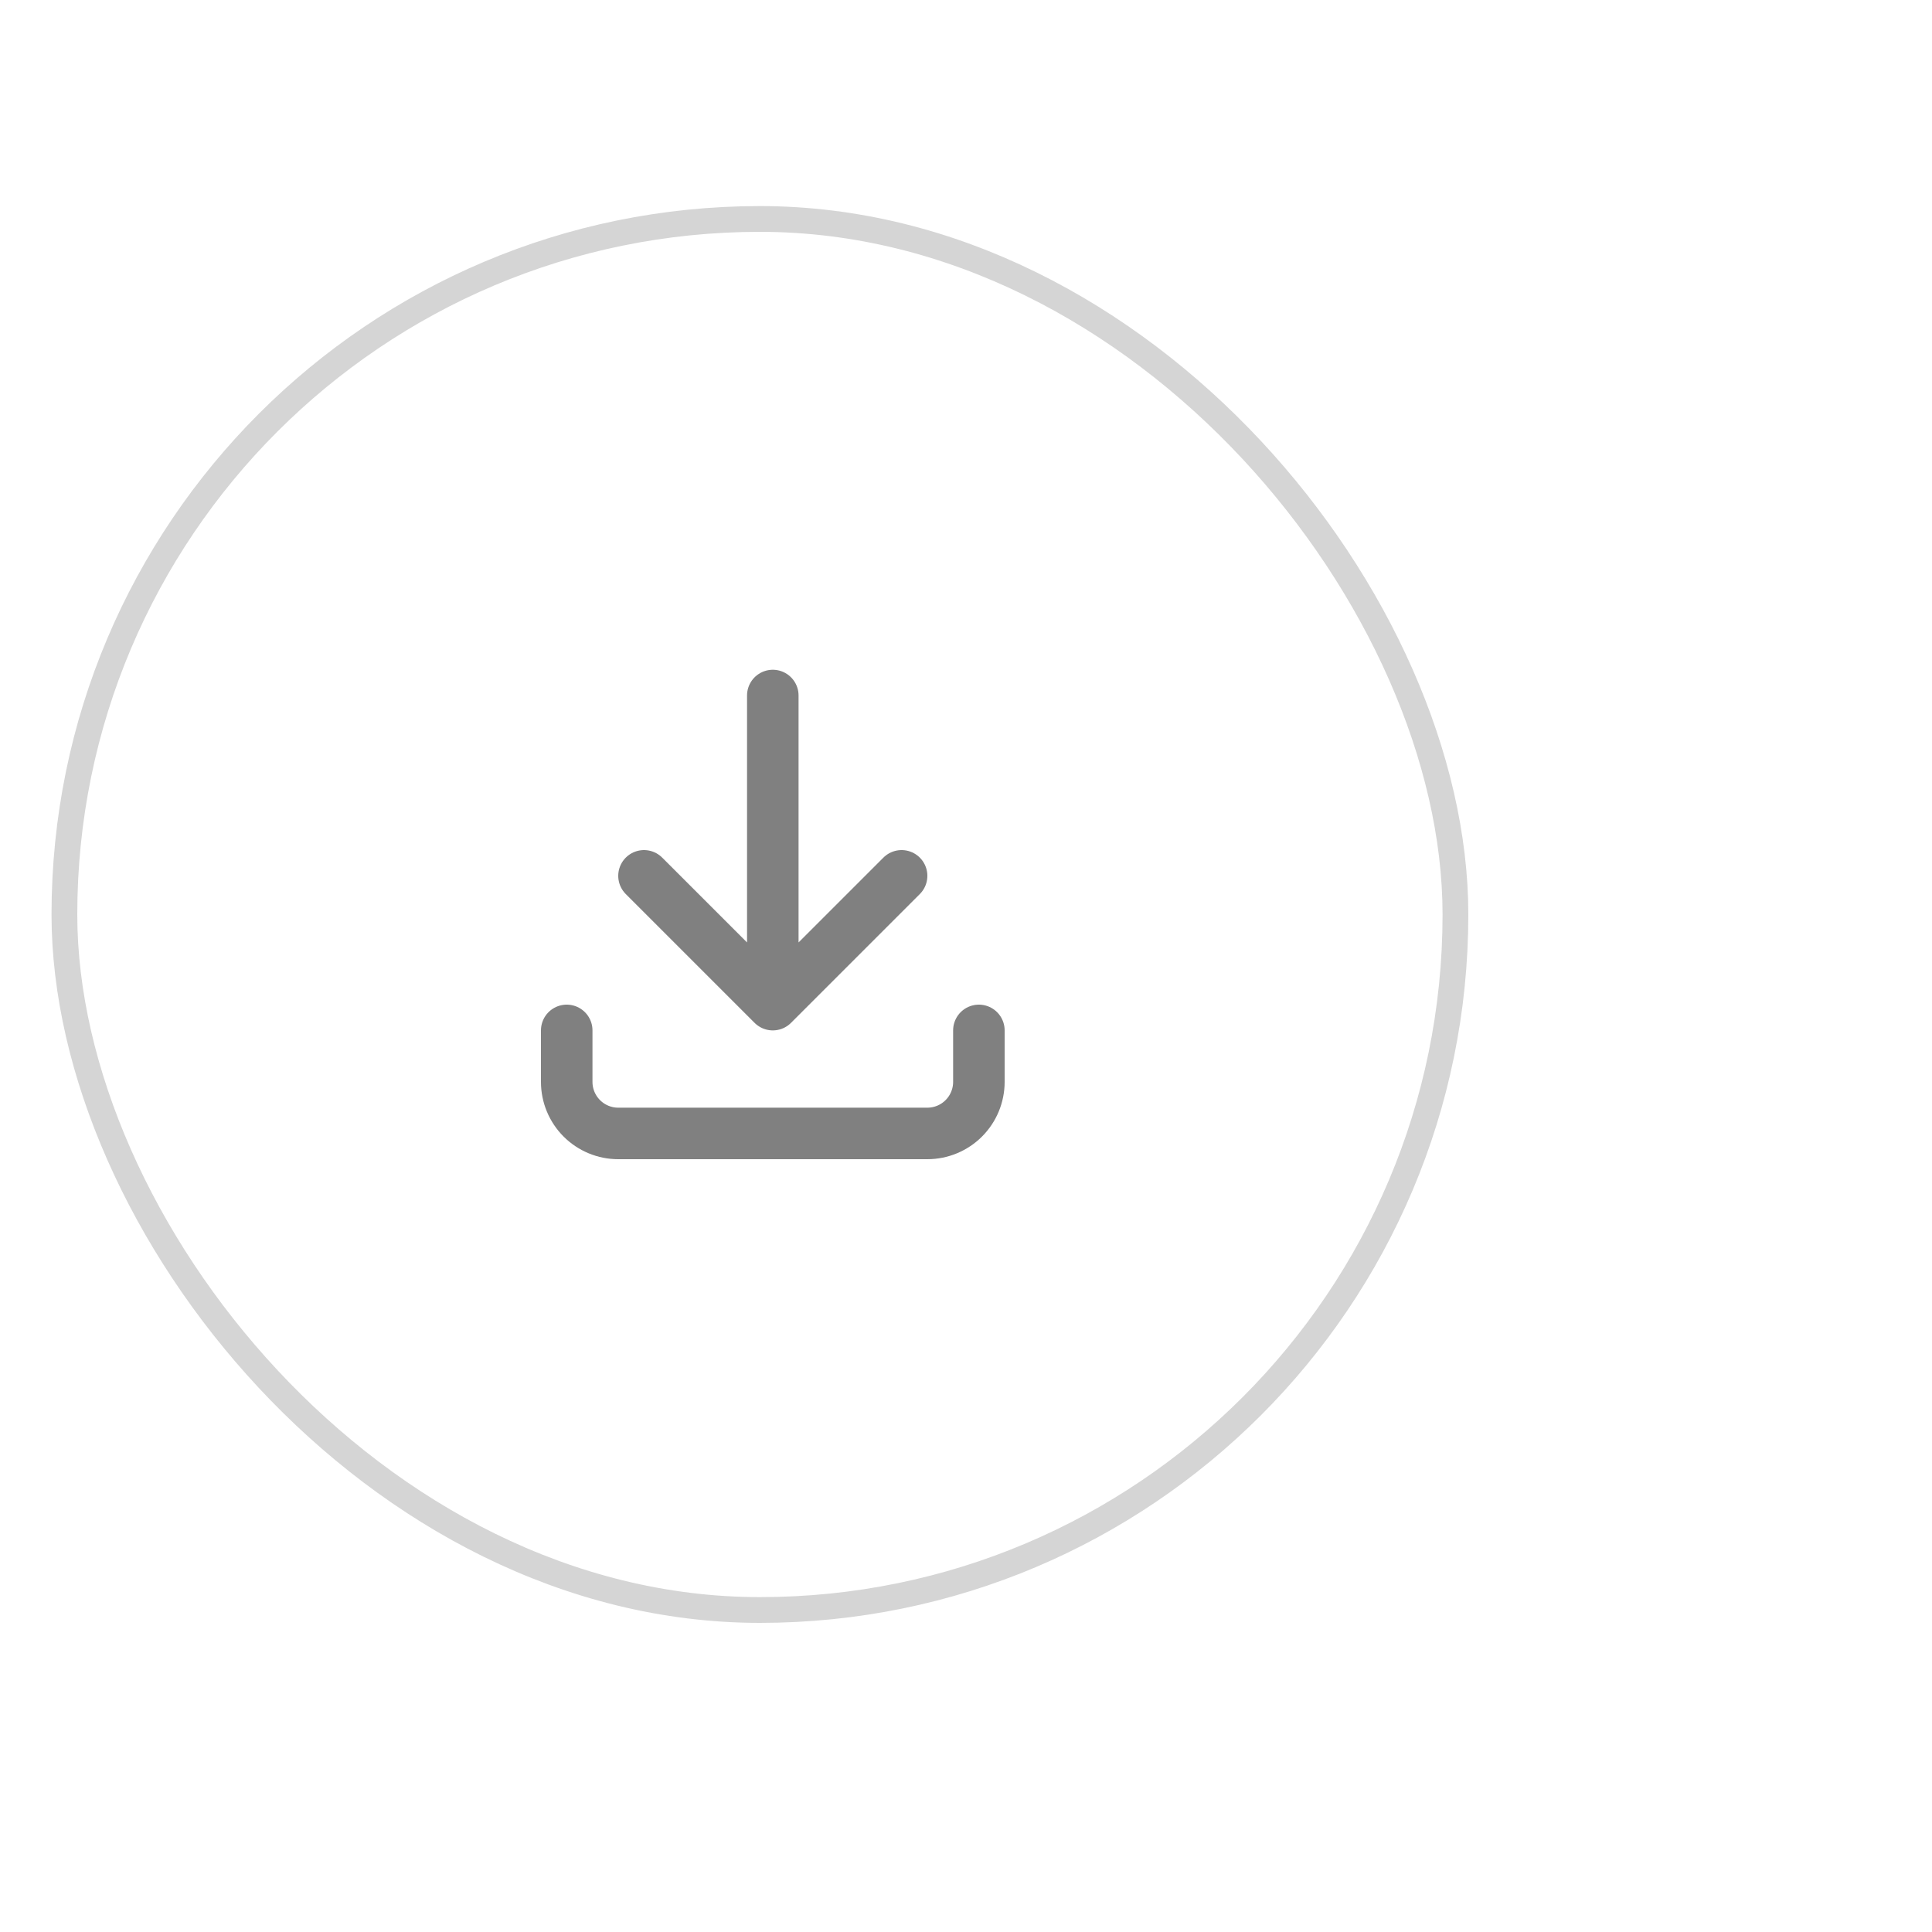 <svg xmlns="http://www.w3.org/2000/svg" width="50" height="50" viewBox="0 0 75 75" fill="none">
  <g filter="url(#filter0_d_1_739)">
    <rect x="2" y="8" width="55" height="55" rx="27.5" fill="white"/>
    <rect x="2.5" y="8.5" width="54" height="54" rx="27" stroke="#D5D5D5"/>
    <path d="M22 40V42C22 42.53 22.211 43.039 22.586 43.414C22.961 43.789 23.47 44 24 44H36C36.53 44 37.039 43.789 37.414 43.414C37.789 43.039 38 42.53 38 42V40M25 34L30 39M30 39L35 34M30 39V27" stroke="#808080" stroke-width="2" stroke-linecap="round" stroke-linejoin="round"/>
  </g>
  <!-- <defs>
    <filter id="filter0_d_1_739" x="0.9" y="0.9" width="73.2" height="73.2" filterUnits="userSpaceOnUse" color-interpolation-filters="sRGB">
      <feFlood flood-opacity="0" result="BackgroundImageFix"/>
      <feColorMatrix in="SourceAlpha" type="matrix" values="0 0 0 0 0 0 0 0 0 0 0 0 0 0 0 0 0 0 127 0" result="hardAlpha"/>
      <feMorphology radius="8" operator="erode" in="SourceAlpha" result="effect1_dropShadow_1_739"/>
      <feOffset dx="8" dy="2"/>
      <feGaussianBlur stdDeviation="8.55"/>
      <feColorMatrix type="matrix" values="0 0 0 0 0.474017 0 0 0 0 0.474017 0 0 0 0 0.474017 0 0 0 0.15 0"/>
      <feBlend mode="normal" in2="BackgroundImageFix" result="effect1_dropShadow_1_739"/>
      <feBlend mode="normal" in="SourceGraphic" in2="effect1_dropShadow_1_739" result="shape"/>
    </filter>
  </defs> -->
</svg>